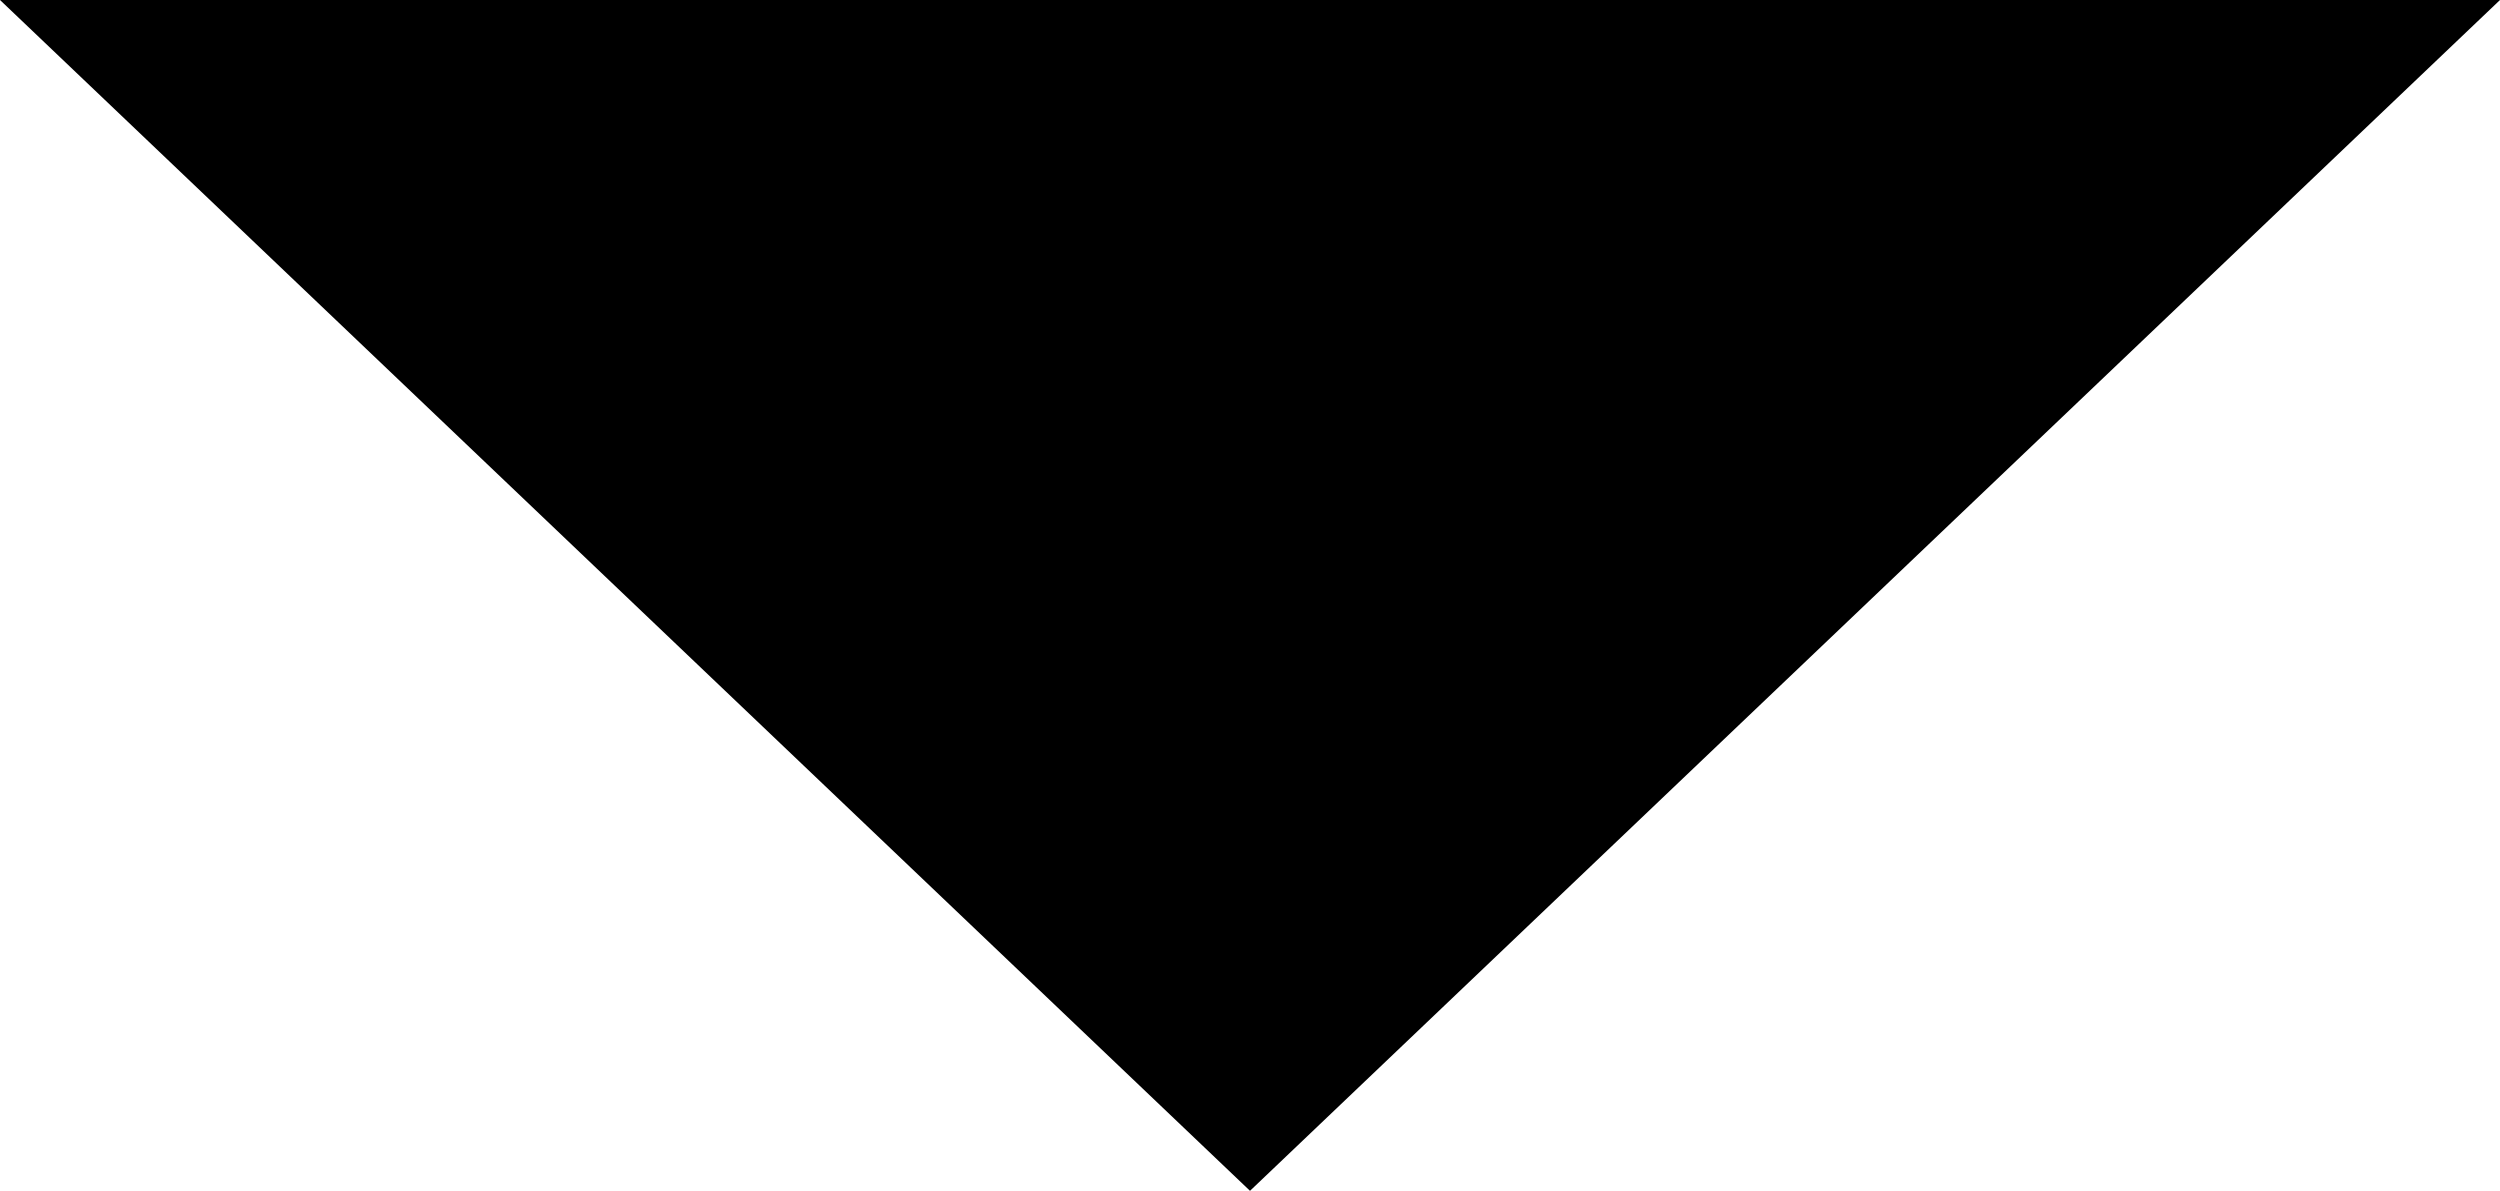 <svg width="17.32" height="8.25" viewBox="0 0 17.32 8.25" fill="none" xmlns="http://www.w3.org/2000/svg" xmlns:xlink="http://www.w3.org/1999/xlink">
	<desc>
			Created with Pixso.
	</desc>
	<defs/>
	<path id="Polygon 1" d="M8.66 8.25L17.32 0L0 0L8.66 8.25Z" fill="#000000" fill-opacity="1" fill-rule="evenodd"/>
</svg>
